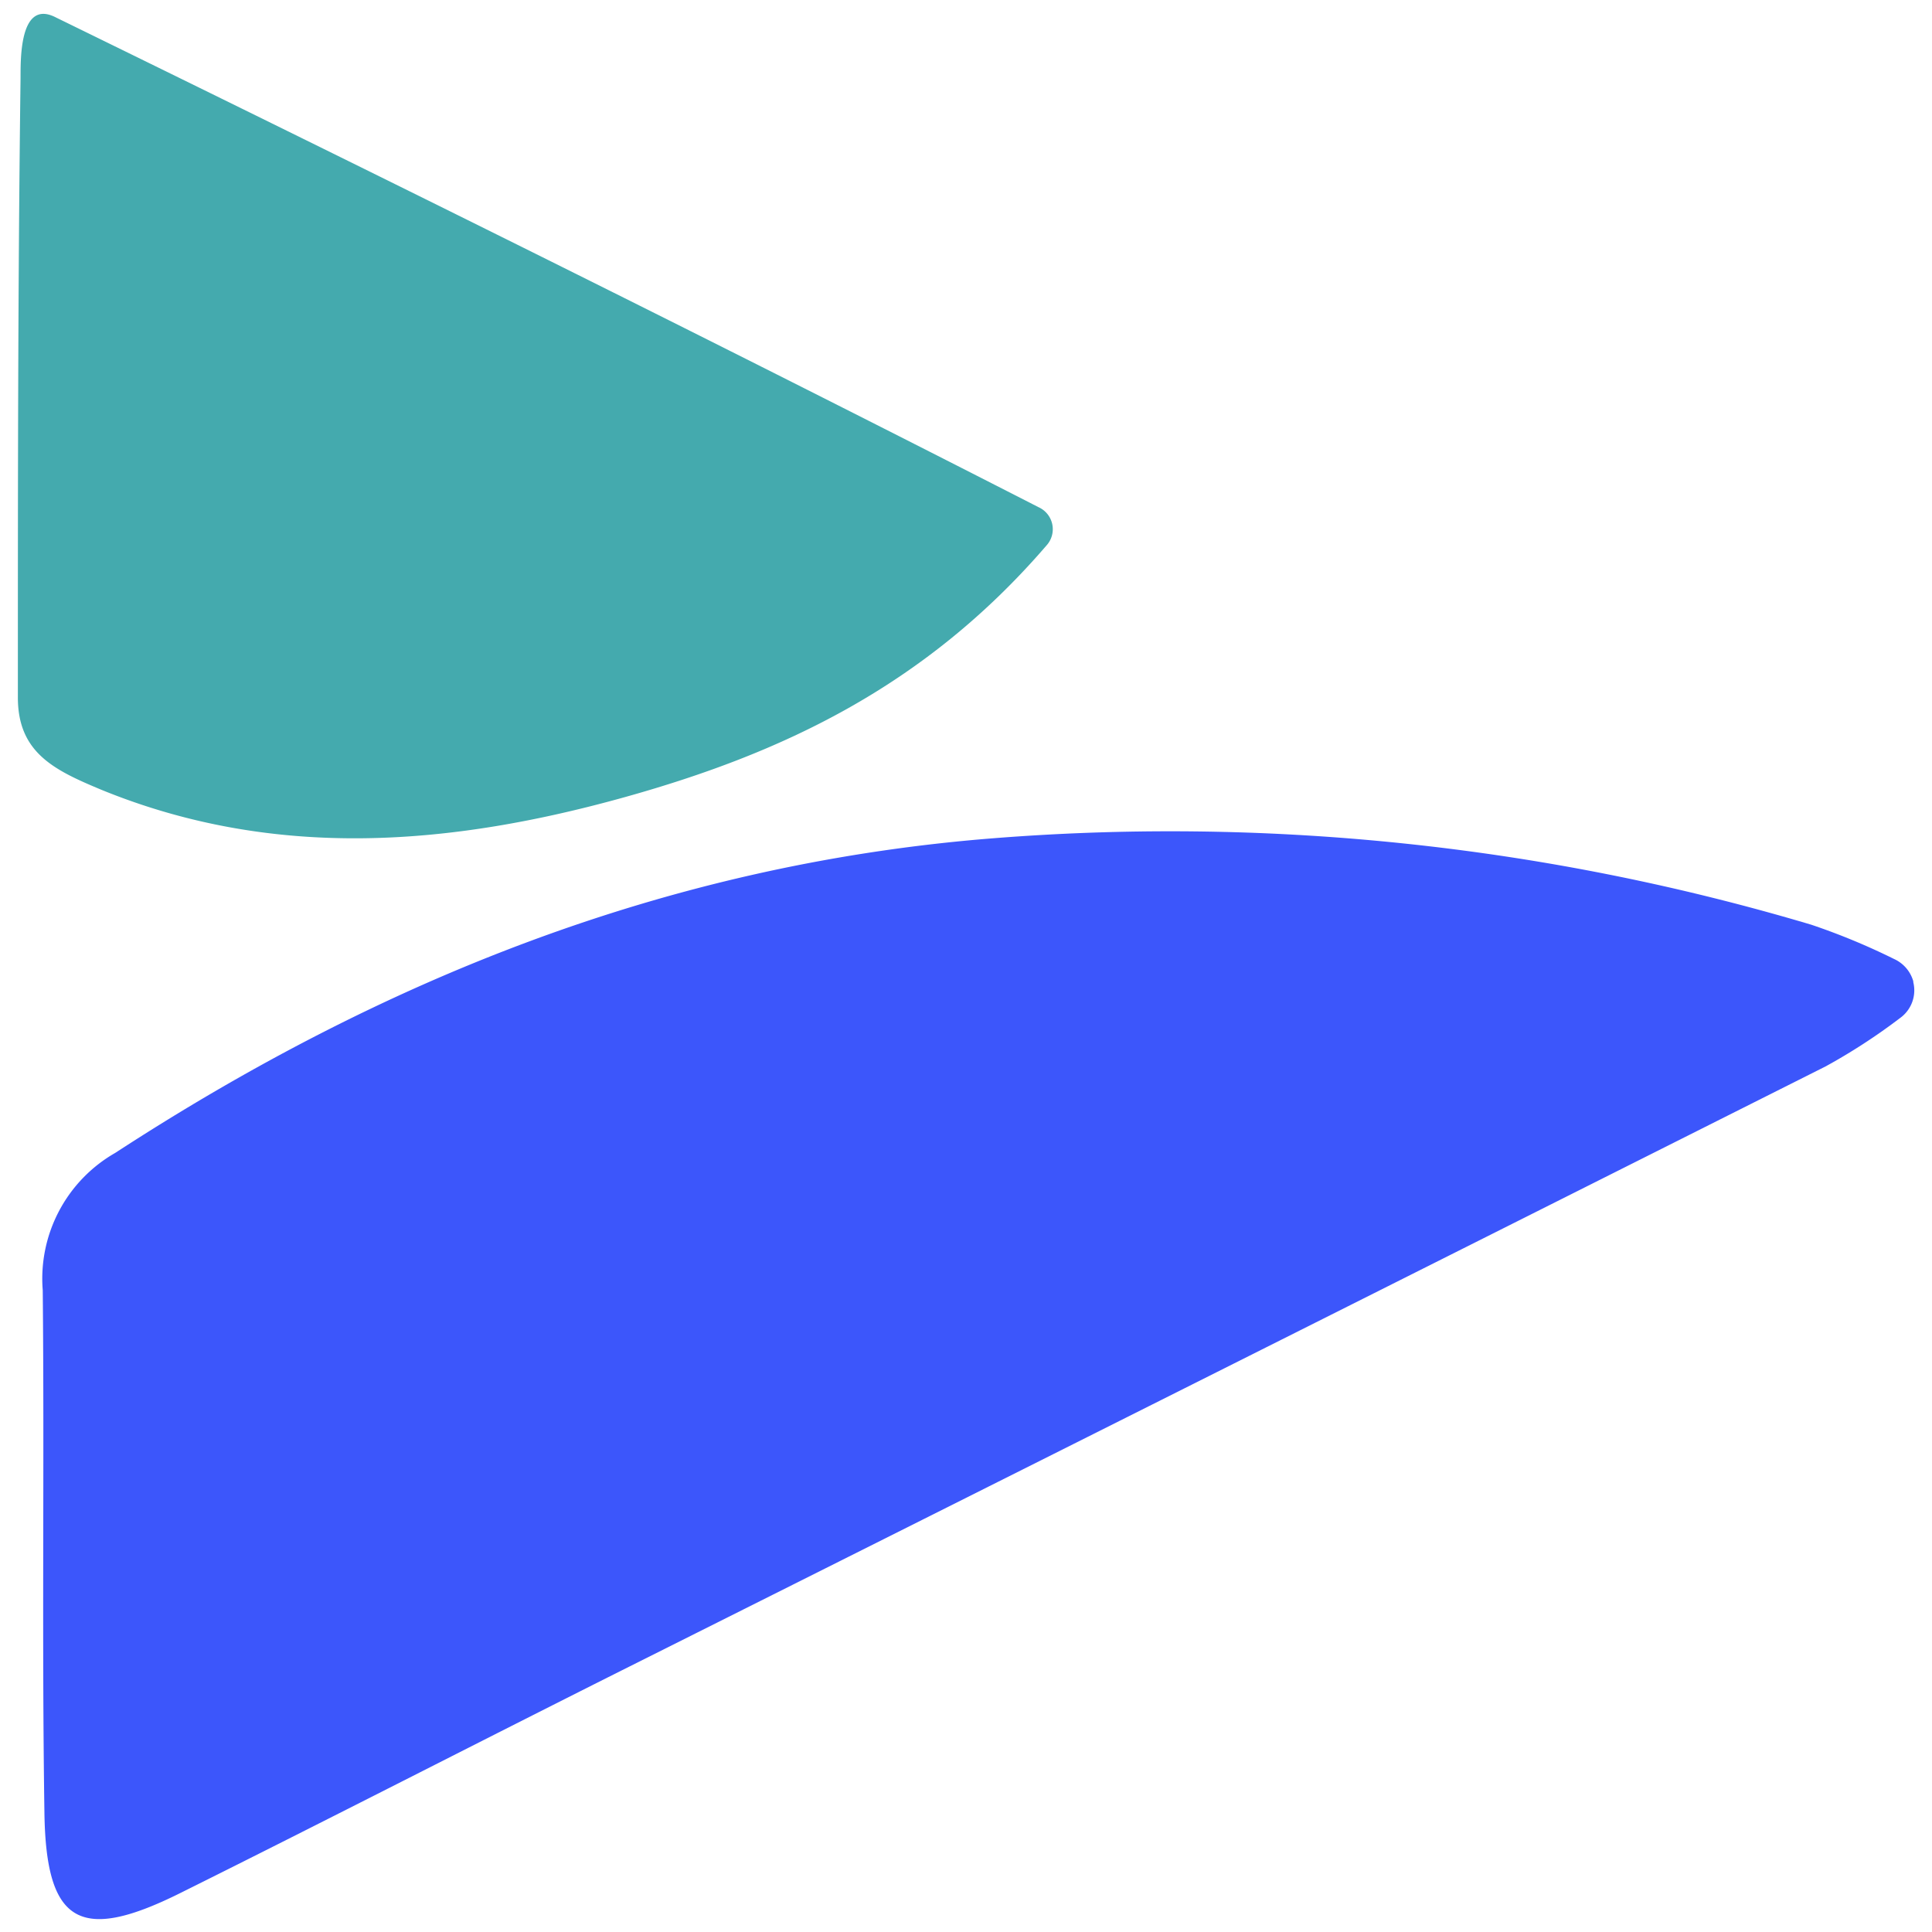 <svg id="bacd525c-874a-4097-90c0-bff95d8a037e" data-name="Logos" xmlns="http://www.w3.org/2000/svg" viewBox="0 0 80 80"><title>logos</title><path d="M79.22,40.65a1.41,1.41,0,0,1-.55,1.51,24.57,24.57,0,0,1-3.08,2q-24.89,12.51-49.83,25c-6.1,3.06-12.17,6.18-18.28,9.22-4.15,2.07-5.57,1.29-5.64-3.29-.11-7.22,0-14.45-.07-21.66a6,6,0,0,1,3-5.69c11-7.16,22.8-11.89,36-13A93,93,0,0,1,75,38.29a27.55,27.55,0,0,1,3.43,1.42,1.45,1.45,0,0,1,.8.94Z" style="fill:#3c56fb"/><path d="M2.31.72C16.05,7.44,29.31,14,43,21a1,1,0,0,1,.33,1.59C38.25,28.49,32.26,31.22,25.9,33c-7.16,2-14.47,2.66-21.71-.3C2.25,31.89.73,31.17.74,28.86c0-8.52,0-17,.11-25.57C.86,2.65.75-.08,2.31.72Z" style="fill:#44aaae"/></svg>